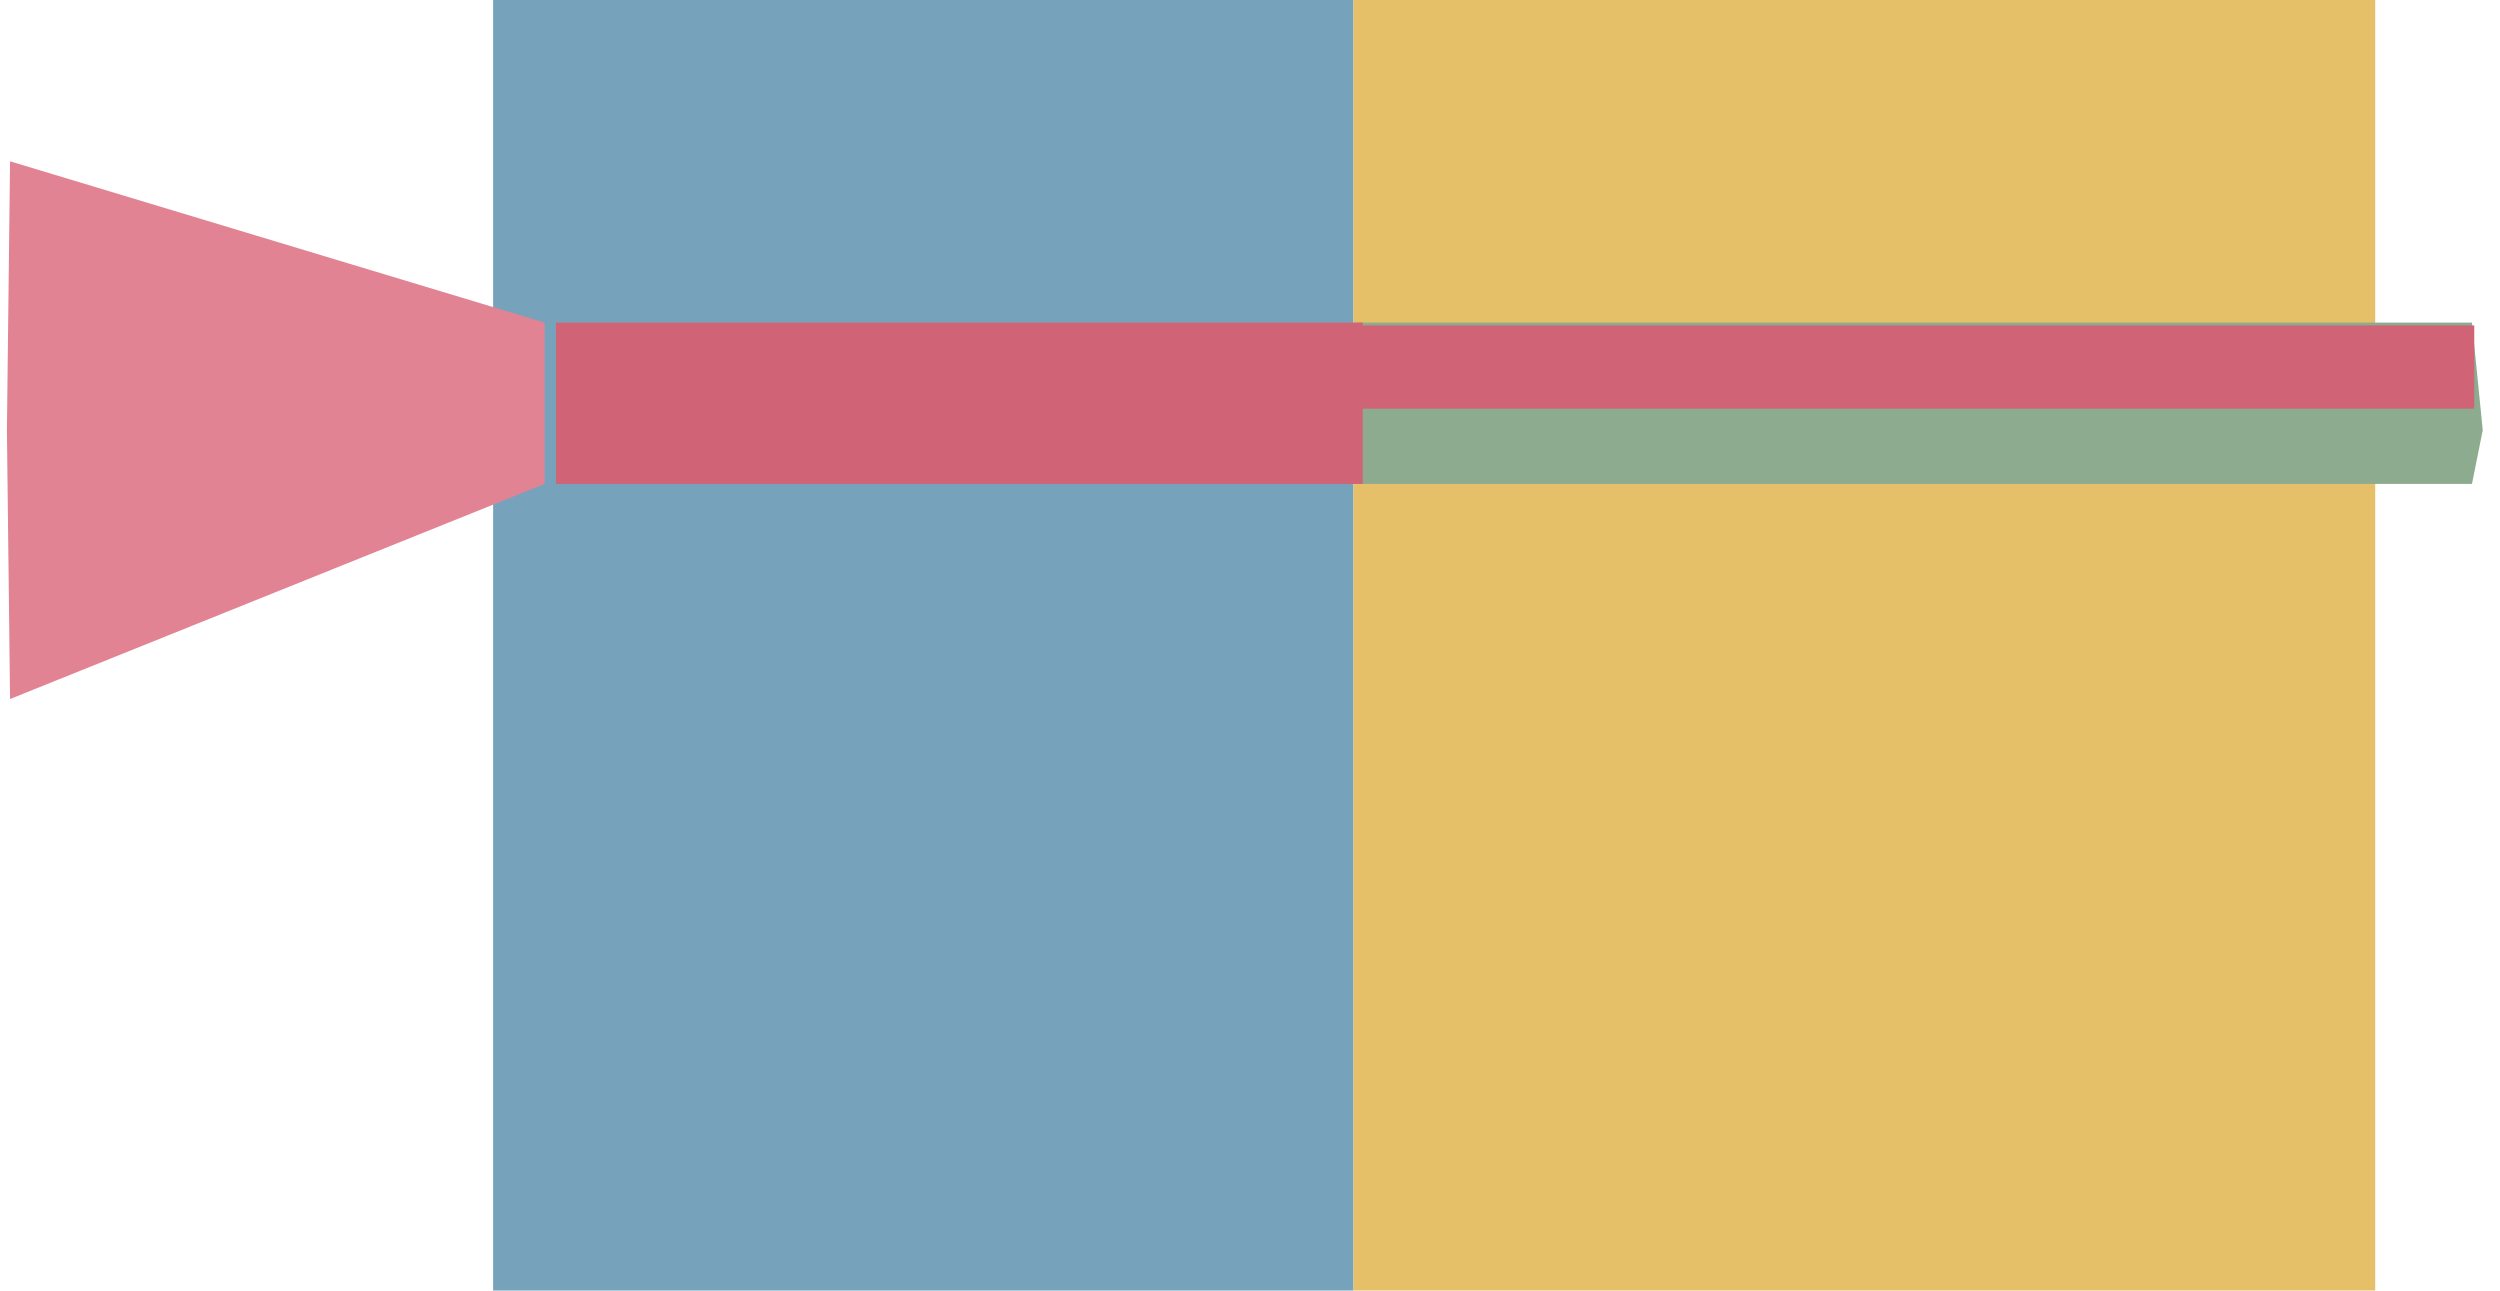 <?xml version="1.0" encoding="UTF-8" standalone="no"?>
<!-- Created with Inkscape (http://www.inkscape.org/) -->

<svg
   xmlns:dc="http://purl.org/dc/elements/1.1/"
   xmlns:cc="http://creativecommons.org/ns#"
   xmlns:rdf="http://www.w3.org/1999/02/22-rdf-syntax-ns#"
   xmlns:svg="http://www.w3.org/2000/svg"
   xmlns="http://www.w3.org/2000/svg"
   xmlns:sodipodi="http://sodipodi.sourceforge.net/DTD/sodipodi-0.dtd"
   xmlns:inkscape="http://www.inkscape.org/namespaces/inkscape"
   width="61.505mm"
   height="31.75mm"
   viewBox="0 0 43.053 22.225"
   version="1.1"
   id="svg8"
   inkscape:version="0.92.1 r15371"
   sodipodi:docname="laserpointer_zoomed.svg">
  <defs
     id="defs2">
    <inkscape:perspective
       sodipodi:type="inkscape:persp3d"
       inkscape:vp_x="0 : 103.94998 : 1"
       inkscape:vp_y="0 : 699.99991 : 0"
       inkscape:vp_z="146.99999 : 103.94998 : 1"
       inkscape:persp3d-origin="73.499992 : 69.299991 : 1"
       id="perspective3715" />
    <clipPath
       id="clipPath3117">
      <path
         id="path3119"
         d="M -1016,-351 H 1660 V 1068 H -1016 Z"
         inkscape:connector-curvature="0" />
    </clipPath>
    <clipPath
       id="clipPath3099">
      <path
         id="path3101"
         d="M -1016,-351 H 1660 V 1068 H -1016 Z"
         inkscape:connector-curvature="0" />
    </clipPath>
    <clipPath
       id="clipPath3073">
      <path
         id="path3075"
         d="M -1021,-463 H 1794 V 1233 H -1021 Z"
         inkscape:connector-curvature="0" />
    </clipPath>
    <clipPath
       id="clipPath3053">
      <path
         id="path3055"
         d="M 57.6,38.016 H 414.72 V 304.128 H 57.6 Z"
         inkscape:connector-curvature="0" />
    </clipPath>
    <clipPath
       id="clipPath3043">
      <path
         id="path3045"
         d="M 57.6,38.016 H 414.72 V 304.128 H 57.6 Z"
         inkscape:connector-curvature="0" />
    </clipPath>
    <clipPath
       id="clipPath3033">
      <path
         id="path3035"
         d="M 57.6,38.016 H 414.72 V 304.128 H 57.6 Z"
         inkscape:connector-curvature="0" />
    </clipPath>
    <clipPath
       id="clipPath3023">
      <path
         id="path3025"
         d="M 57.6,38.016 H 414.72 V 304.128 H 57.6 Z"
         inkscape:connector-curvature="0" />
    </clipPath>
    <clipPath
       id="clipPath3013">
      <path
         id="path3015"
         d="M 57.6,38.016 H 414.72 V 304.128 H 57.6 Z"
         inkscape:connector-curvature="0" />
    </clipPath>
    <clipPath
       id="clipPath3003">
      <path
         id="path3005"
         d="M 57.6,38.016 H 414.72 V 304.128 H 57.6 Z"
         inkscape:connector-curvature="0" />
    </clipPath>
    <clipPath
       id="clipPath4668"
       clipPathUnits="userSpaceOnUse">
      <path
         style="clip-rule:evenodd"
         inkscape:connector-curvature="0"
         id="path4666"
         d="M 0,1.2207e-4 H 960 V 540 H 0 Z" />
    </clipPath>
    <clipPath
       id="clipPath4678"
       clipPathUnits="userSpaceOnUse">
      <path
         style="clip-rule:evenodd"
         inkscape:connector-curvature="0"
         id="path4676"
         d="M -5.84e-7,1.2207e-4 H 960 V 540 H -5.84e-7 Z" />
    </clipPath>
    <clipPath
       id="clipPath4834"
       clipPathUnits="userSpaceOnUse">
      <path
         style="clip-rule:evenodd"
         inkscape:connector-curvature="0"
         id="path4832"
         d="M 0,1.2207e-4 H 960 V 540 H 0 Z" />
    </clipPath>
    <clipPath
       id="clipPath4844"
       clipPathUnits="userSpaceOnUse">
      <path
         style="clip-rule:evenodd"
         inkscape:connector-curvature="0"
         id="path4842"
         d="M -5.84e-7,1.2207e-4 H 960 V 540 H -5.84e-7 Z" />
    </clipPath>
    <filter
       inkscape:collect="always"
       style="color-interpolation-filters:sRGB"
       id="filter5059"
       x="-0.015"
       width="1.031"
       y="-0.056"
       height="1.112">
      <feGaussianBlur
         inkscape:collect="always"
         stdDeviation="0.065"
         id="feGaussianBlur5061" />
    </filter>
    <filter
       inkscape:collect="always"
       style="color-interpolation-filters:sRGB"
       id="filter5063"
       x="-0.013"
       width="1.026"
       y="-0.184"
       height="1.368">
      <feGaussianBlur
         inkscape:collect="always"
         stdDeviation="0.213"
         id="feGaussianBlur5065" />
    </filter>
    <filter
       inkscape:collect="always"
       style="color-interpolation-filters:sRGB"
       id="filter5071"
       x="-0.017"
       width="1.034"
       y="-0.041"
       height="1.082">
      <feGaussianBlur
         inkscape:collect="always"
         stdDeviation="0.157"
         id="feGaussianBlur5073" />
    </filter>
    <filter
       inkscape:collect="always"
       style="color-interpolation-filters:sRGB"
       id="filter5059-9"
       x="-0.015"
       width="1.031"
       y="-0.056"
       height="1.112">
      <feGaussianBlur
         inkscape:collect="always"
         stdDeviation="0.065"
         id="feGaussianBlur5061-6" />
    </filter>
  </defs>
  <sodipodi:namedview
     id="base"
     pagecolor="#ffffff"
     bordercolor="#666666"
     borderopacity="1.0"
     inkscape:pageopacity="0.0"
     inkscape:pageshadow="2"
     inkscape:zoom="2.8"
     inkscape:cx="79.346326"
     inkscape:cy="84.645025"
     inkscape:document-units="mm"
     inkscape:current-layer="g5127"
     showgrid="true"
     inkscape:window-width="1920"
     inkscape:window-height="1017"
     inkscape:window-x="-8"
     inkscape:window-y="-8"
     inkscape:window-maximized="1"
     scale-x="0.7"
     fit-margin-top="0"
     fit-margin-left="0"
     fit-margin-right="0"
     fit-margin-bottom="0">
    <inkscape:grid
       type="xygrid"
       id="grid3713"
       originx="-416.561"
       originy="-114.829" />
  </sodipodi:namedview>
  <g
     inkscape:label="Ebene 1"
     inkscape:groupmode="layer"
     id="layer1"
     transform="translate(-416.561,-70.846)">
    <rect
       style="opacity:1;fill:#3929ff;fill-opacity:1;stroke:none;stroke-width:0.536;stroke-linejoin:round;stroke-miterlimit:4;stroke-dasharray:none;stroke-dashoffset:0;stroke-opacity:1"
       id="rect3838"
       width="77.787"
       height="29.633"
       x="29.633"
       y="219.012" />
    <g
       transform="matrix(0.246,0,0,-0.229,127.884,118.391)"
       id="g3009" />
    <g
       id="g4826"
       inkscape:label="non_linear_optics"
       transform="matrix(0.247,0,0,-0.247,-46.806,126.962)">
      <g
         id="g4828">
        <g
           id="g4830"
           clip-path="url(#clipPath4834)">
          <path
             d="M 0,6.1035e-5 H 960 V 540 H 0 Z"
             style="fill:#efede3;fill-opacity:1;fill-rule:evenodd;stroke:none"
             id="path4836"
             inkscape:connector-curvature="0" />
        </g>
      </g>
      <g
         id="g4838">
        <g
           id="g4840"
           clip-path="url(#clipPath4844)">
          <path
             d="m 37.68,6.1035e-5 h 18 V 540 h -18 z"
             style="fill:#191b0e;fill-opacity:1;fill-rule:evenodd;stroke:none"
             id="path4846"
             inkscape:connector-curvature="0" />
        </g>
      </g>
      <path
         d="M 108.06,370.38 H 398.1 v 157.2 H 108.06 Z"
         style="fill:#e6c069;fill-opacity:1;fill-rule:evenodd;stroke:none"
         id="path4848"
         inkscape:connector-curvature="0" />
      <path
         d="M 108.06,527.58 H 398.1 V 370.38 H 108.06 Z m 2.76,-157.2 -2.76,2.76 H 398.1 l -2.76,-2.76 v 157.2 l 2.76,-2.76 H 108.06 l 2.76,2.76 z"
         style="fill:#efede3;fill-opacity:1;fill-rule:nonzero;stroke:none"
         id="path4850"
         inkscape:connector-curvature="0" />
      <path
         d="m 459.54,360.66 h 290.04 v 157.2 H 459.54 Z"
         style="fill:#897b61;fill-opacity:1;fill-rule:evenodd;stroke:none"
         id="path4852"
         inkscape:connector-curvature="0" />
      <path
         d="M 459.54,517.86 H 749.58 V 360.66 H 459.54 Z m 2.76,-157.2 -2.76,2.76 h 290.04 l -2.76,-2.76 v 157.2 l 2.76,-2.76 H 459.54 l 2.76,2.76 z"
         style="fill:#efede3;fill-opacity:1;fill-rule:nonzero;stroke:none"
         id="path4854"
         inkscape:connector-curvature="0" />
      <path
         d="m 100.74,203.46 h 290.04 v 157.2 H 100.74 Z"
         style="fill:#8dab8e;fill-opacity:1;fill-rule:evenodd;stroke:none"
         id="path4856"
         inkscape:connector-curvature="0" />
      <path
         d="M 100.74,360.66 H 390.78 V 203.46 H 100.74 Z m 2.76,-157.2 -2.76,2.76 h 290.04 l -2.76,-2.76 v 157.2 l 2.76,-2.76 H 100.74 l 2.76,2.76 z"
         style="fill:#efede3;fill-opacity:1;fill-rule:nonzero;stroke:none"
         id="path4858"
         inkscape:connector-curvature="0" />
      <path
         d="m 459.54,202.74 h 290.04 v 157.2 H 459.54 Z"
         style="fill:#77a2bb;fill-opacity:1;fill-rule:evenodd;stroke:none"
         id="path4860"
         inkscape:connector-curvature="0" />
      <path
         d="M 459.54,359.94 H 749.58 V 202.74 H 459.54 Z m 2.76,-157.2 -2.76,2.76 h 290.04 l -2.76,-2.76 v 157.2 l 2.76,-2.76 H 459.54 l 2.76,2.76 z"
         style="fill:#efede3;fill-opacity:1;fill-rule:nonzero;stroke:none"
         id="path4862"
         inkscape:connector-curvature="0" />
      <path
         d="m 104.1,27.78 h 290.04 v 157.2 H 104.1 Z"
         style="fill:#e28394;fill-opacity:1;fill-rule:evenodd;stroke:none"
         id="path4864"
         inkscape:connector-curvature="0" />
      <path
         d="M 104.1,184.98 H 394.14 V 27.78 H 104.1 Z m 2.76,-157.2 -2.76,2.76 h 290.04 l -2.76,-2.76 v 157.2 l 2.76,-2.76 H 104.1 l 2.76,2.76 z"
         style="fill:#efede3;fill-opacity:1;fill-rule:nonzero;stroke:none"
         id="path4866"
         inkscape:connector-curvature="0" />
      <path
         d="M 471.42,32.34 H 761.34 V 189.66 H 471.42 Z"
         style="fill:#191b0e;fill-opacity:1;fill-rule:evenodd;stroke:none"
         id="path4868"
         inkscape:connector-curvature="0" />
      <path
         d="M 471.42,189.66 H 761.34 V 32.34 H 471.42 Z m 2.76,-157.32 -2.76,2.76 h 289.92 l -2.76,-2.76 v 157.32 l 2.76,-2.76 H 471.42 l 2.76,2.76 z"
         style="fill:#efede3;fill-opacity:1;fill-rule:nonzero;stroke:none"
         id="path4870"
         inkscape:connector-curvature="0" />
    </g>
    <g
       id="g5168">
      <g
         id="g5127">
        <g
           id="g4574"
           transform="matrix(1,0,0,1.2,113.903,-63.064)">
          <rect
             y="111.592"
             x="311.15"
             height="18.521"
             width="14.817"
             id="rect4555"
             style="opacity:1;fill:#77a2bb;fill-opacity:1;stroke:none;stroke-width:0.847;stroke-linejoin:round;stroke-miterlimit:4;stroke-dasharray:none;stroke-dashoffset:0;stroke-opacity:1" />
          <rect
             y="111.592"
             x="325.967"
             height="18.521"
             width="17.595"
             id="rect4555-0"
             style="opacity:1;fill:#e6c069;fill-opacity:1;stroke:none;stroke-width:0.923;stroke-linejoin:round;stroke-miterlimit:4;stroke-dasharray:none;stroke-dashoffset:0;stroke-opacity:1" />
        </g>
        <path
           style="opacity:1;fill:#e28394;fill-opacity:1;stroke:none;stroke-width:0.185px;stroke-linecap:butt;stroke-linejoin:miter;stroke-opacity:1;filter:url(#filter5071)"
           d="m 429.683,80.106 -12.965,-2.778 -0.076,4.63 0.076,4.63 12.965,-3.704"
           id="path4610"
           inkscape:connector-curvature="0"
           sodipodi:nodetypes="ccccc"
           transform="matrix(0.71,0,0,1,120.864,-3.704)" />
        <path
           style="fill:#8dab8e;fill-opacity:1;stroke:none;stroke-width:0.185;stroke-linecap:butt;stroke-linejoin:miter;stroke-miterlimit:4;stroke-dasharray:none;stroke-opacity:1;filter:url(#filter5063)"
           d="m 439.87,80.106 24.077,-4e-6 0.232,1.852 -0.232,0.926 -24.077,4e-6"
           id="path4661"
           inkscape:connector-curvature="0"
           sodipodi:nodetypes="ccccc"
           transform="matrix(0.8,0,0,1,87.974,-3.704)" />
        <path
           style="fill:#d06375;fill-opacity:1;stroke:none;stroke-width:0.355px;stroke-linecap:butt;stroke-linejoin:miter;stroke-opacity:1;filter:url(#filter5059)"
           d="m 429.683,76.402 h 10.186 v 2.778 h -10.186"
           id="path4657"
           inkscape:connector-curvature="0"
           transform="matrix(1.364,0,0,1,-159.952,0)" />
        <path
           style="opacity:1;fill:#d06375;fill-opacity:1;stroke:none;stroke-width:0.355px;stroke-linecap:butt;stroke-linejoin:miter;stroke-opacity:1;filter:url(#filter5059-9)"
           d="m 442.648,104.183 h 10.186 v 2.778 h -10.186"
           id="path4657-0"
           inkscape:connector-curvature="0"
           transform="matrix(1.915,0,0,0.516,-408.006,22.692)" />
      </g>
    </g>
  </g>
</svg>
